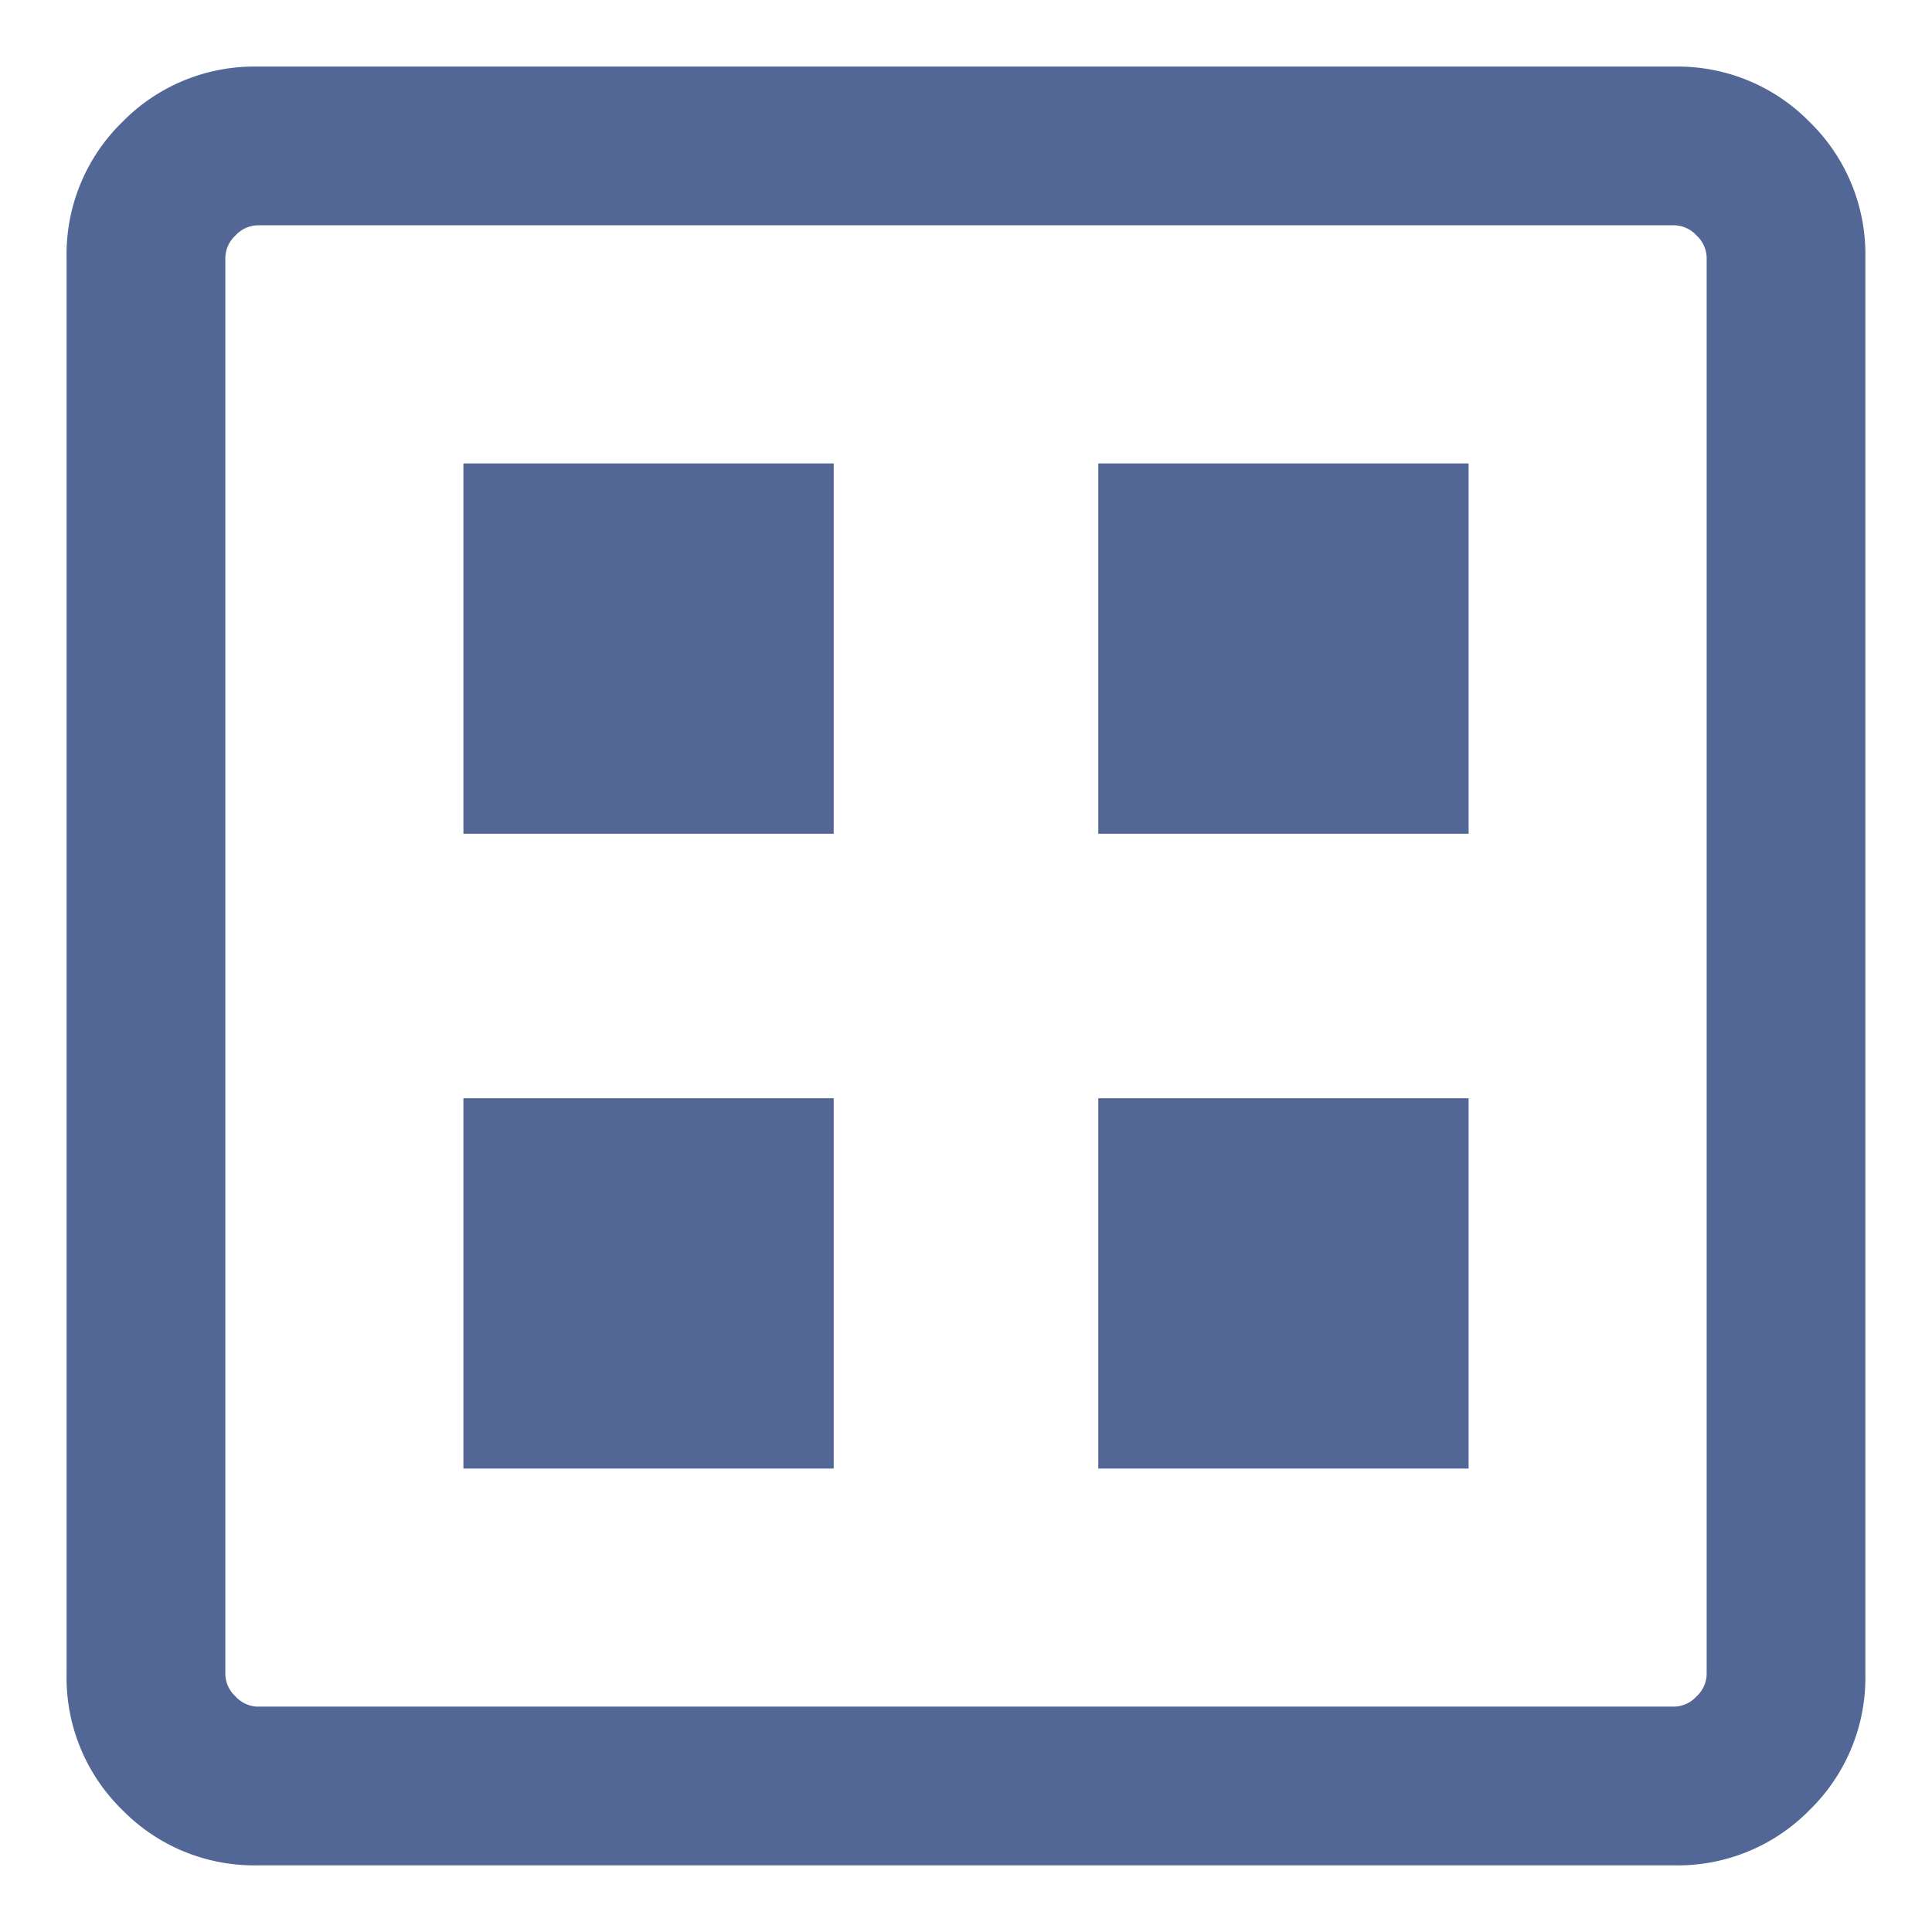 <svg xmlns="http://www.w3.org/2000/svg" width="58" height="58" viewBox="0 0 58 58">
  <g id="그룹_127394" data-name="그룹 127394" transform="translate(-69 -394)">
    <rect id="사각형_25242" data-name="사각형 25242" width="58" height="58" transform="translate(69 394)" fill="rgba(255,132,132,0)"/>
    <path id="dataset_FILL0_wght300_GRAD0_opsz24" d="M151.913-777.911H163.03v-11.117H151.913Zm19.059,0h11.118v-11.117H170.972ZM151.913-796.97H163.03v-11.117H151.913Zm19.059,0h11.118v-11.117H170.972ZM145.743-766a5.543,5.543,0,0,1-4.075-1.668A5.543,5.543,0,0,1,140-771.741v-42.516a5.542,5.542,0,0,1,1.668-4.074A5.543,5.543,0,0,1,145.743-820h42.516a5.543,5.543,0,0,1,4.074,1.668A5.542,5.542,0,0,1,194-814.257v42.516a5.543,5.543,0,0,1-1.668,4.074A5.543,5.543,0,0,1,188.259-766Zm0-4.765h42.516a.934.934,0,0,0,.672-.306.934.934,0,0,0,.305-.672v-42.516a.935.935,0,0,0-.305-.672.935.935,0,0,0-.672-.305H145.743a.935.935,0,0,0-.672.305.935.935,0,0,0-.305.672v42.516a.934.934,0,0,0,.305.672A.934.934,0,0,0,145.743-770.764Zm-.978-44.471v0Z" transform="translate(-69.001 1215.999)" fill="#526796"/>
  </g>
</svg>
